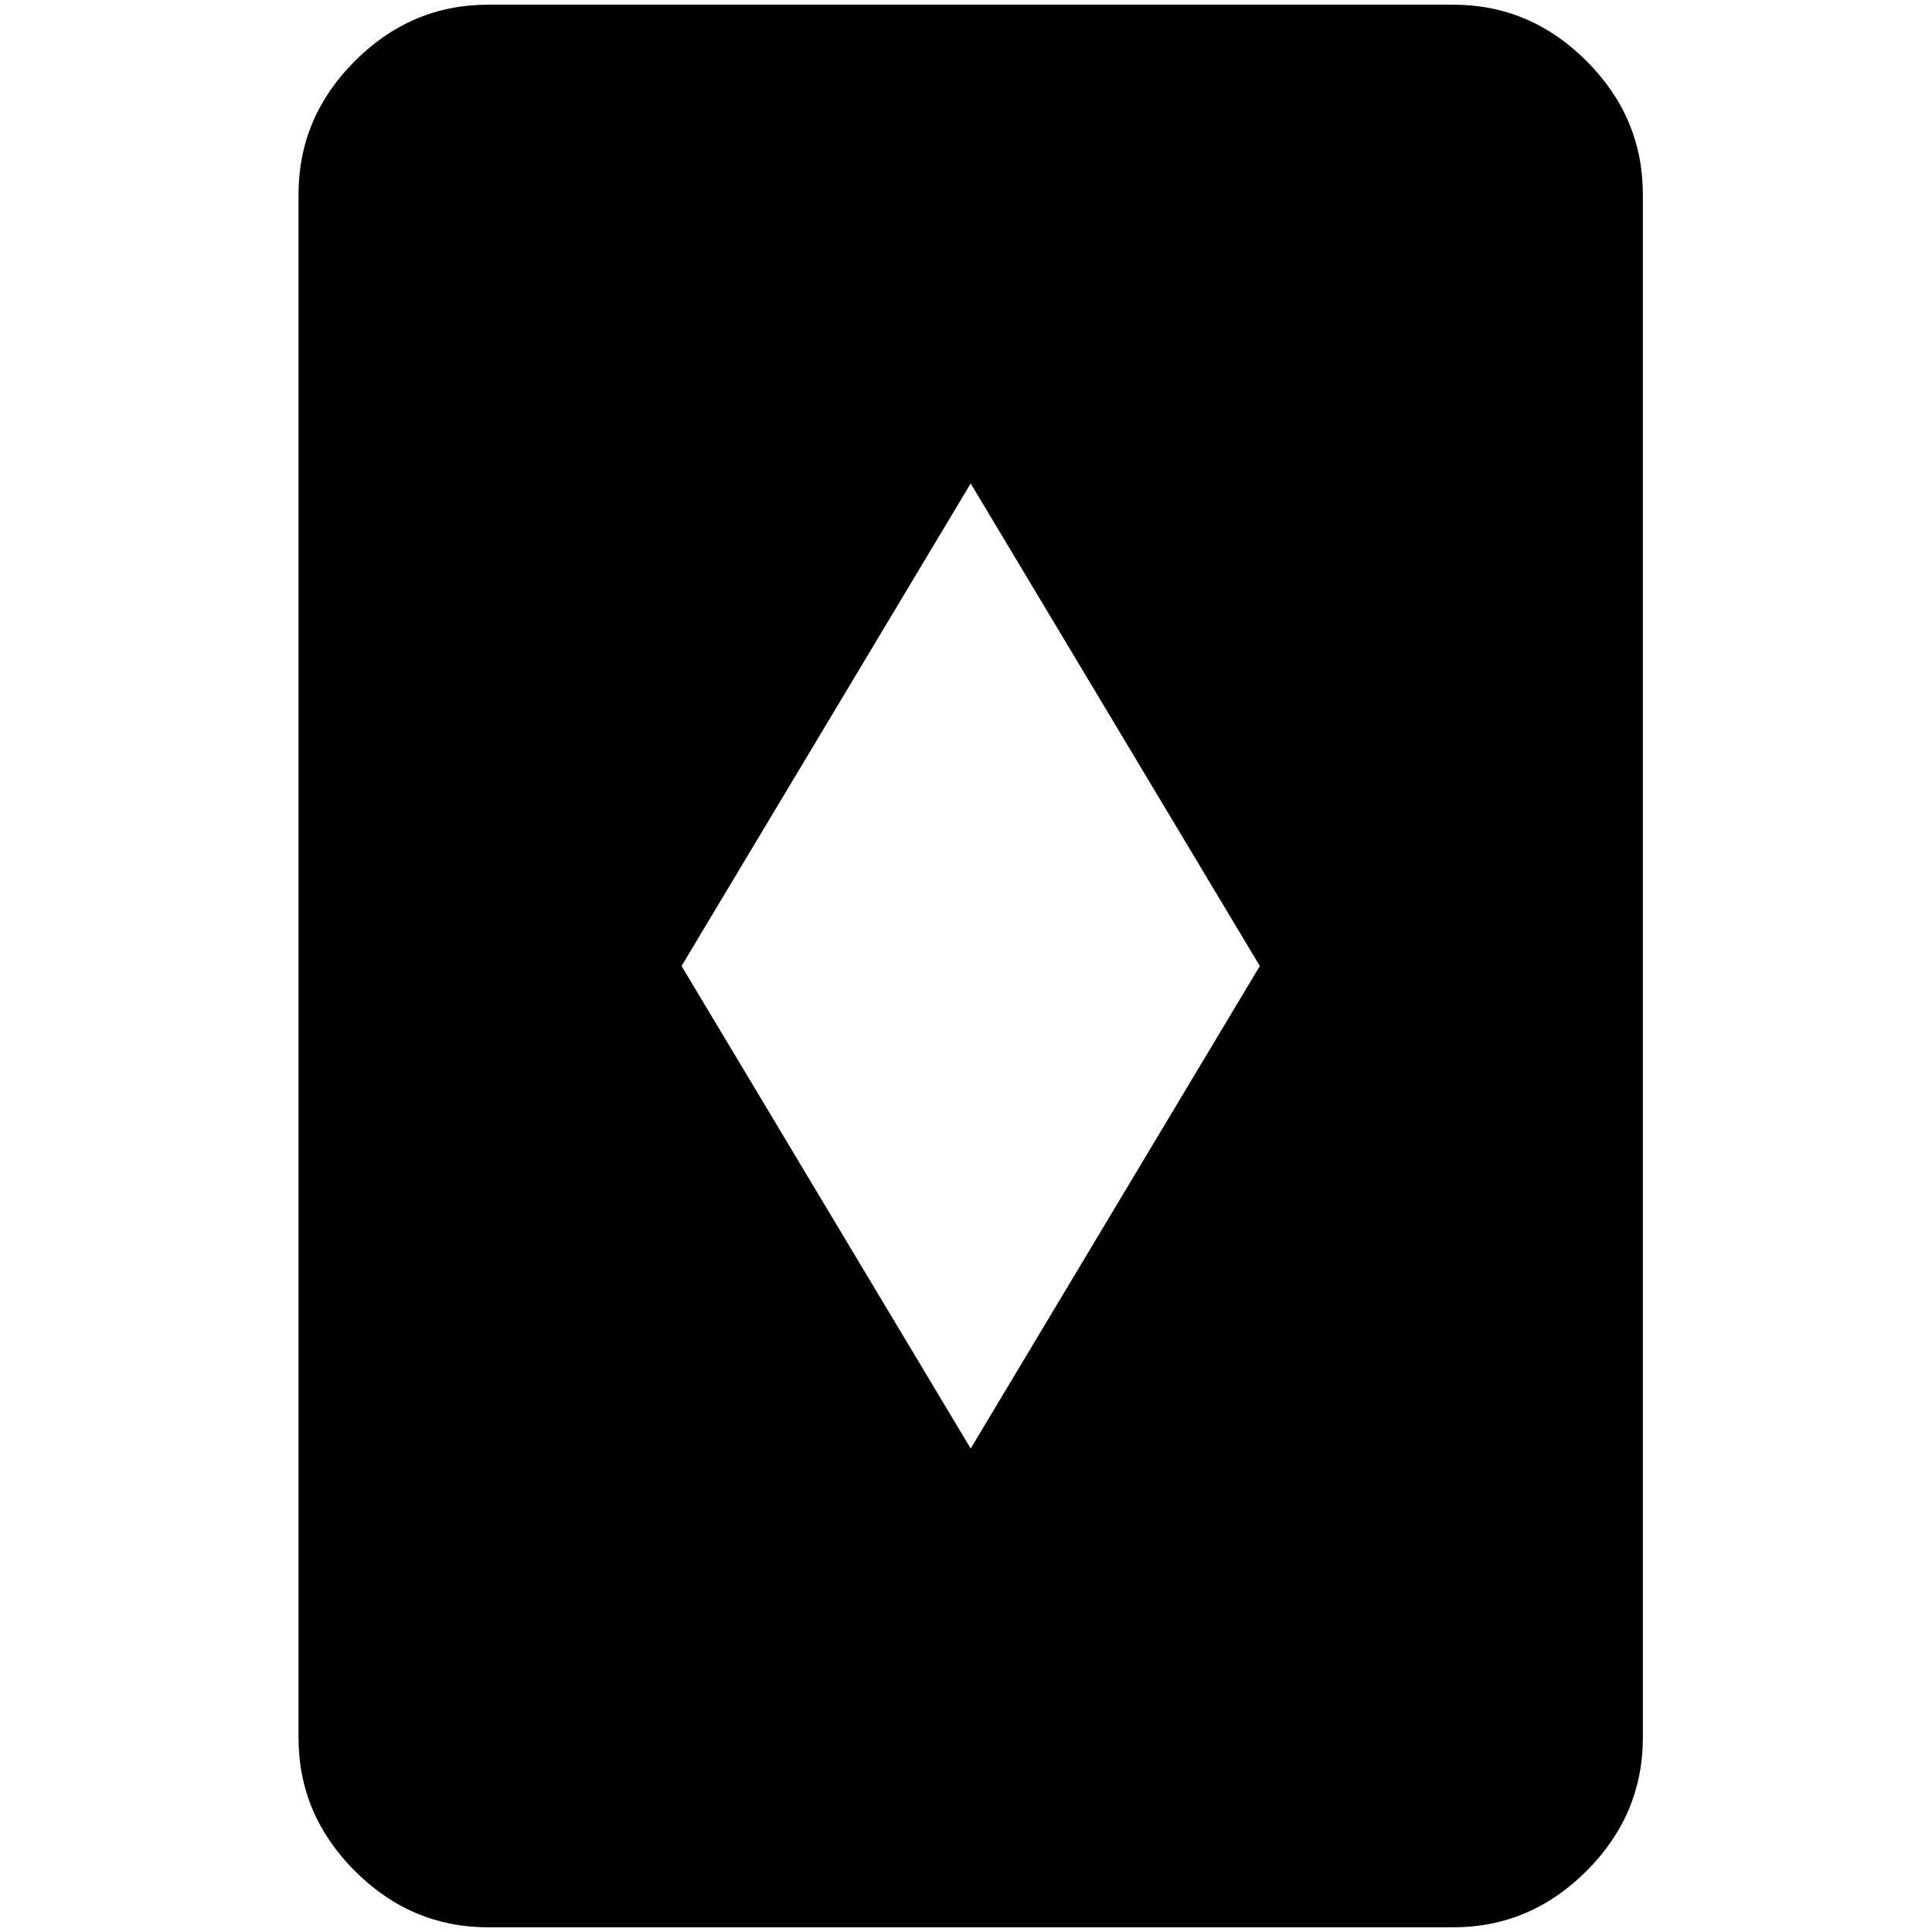 <?xml version="1.0" standalone="no"?>
<!DOCTYPE svg PUBLIC "-//W3C//DTD SVG 1.1//EN" "http://www.w3.org/Graphics/SVG/1.1/DTD/svg11.dtd" >
<svg xmlns="http://www.w3.org/2000/svg" xmlns:xlink="http://www.w3.org/1999/xlink" version="1.1" width="2048" height="2048" viewBox="-10 0 2058 2048">
   <path fill="currentColor"
d="M1538 0h-1028q-82 0 -142 60t-60 142v1644q0 82 60 142t142 60h1028q82 0 142 -60t60 -142v-1644q0 -82 -60 -142t-142 -60zM1024 1538l-308 -514l308 -514l308 514z" />
</svg>
